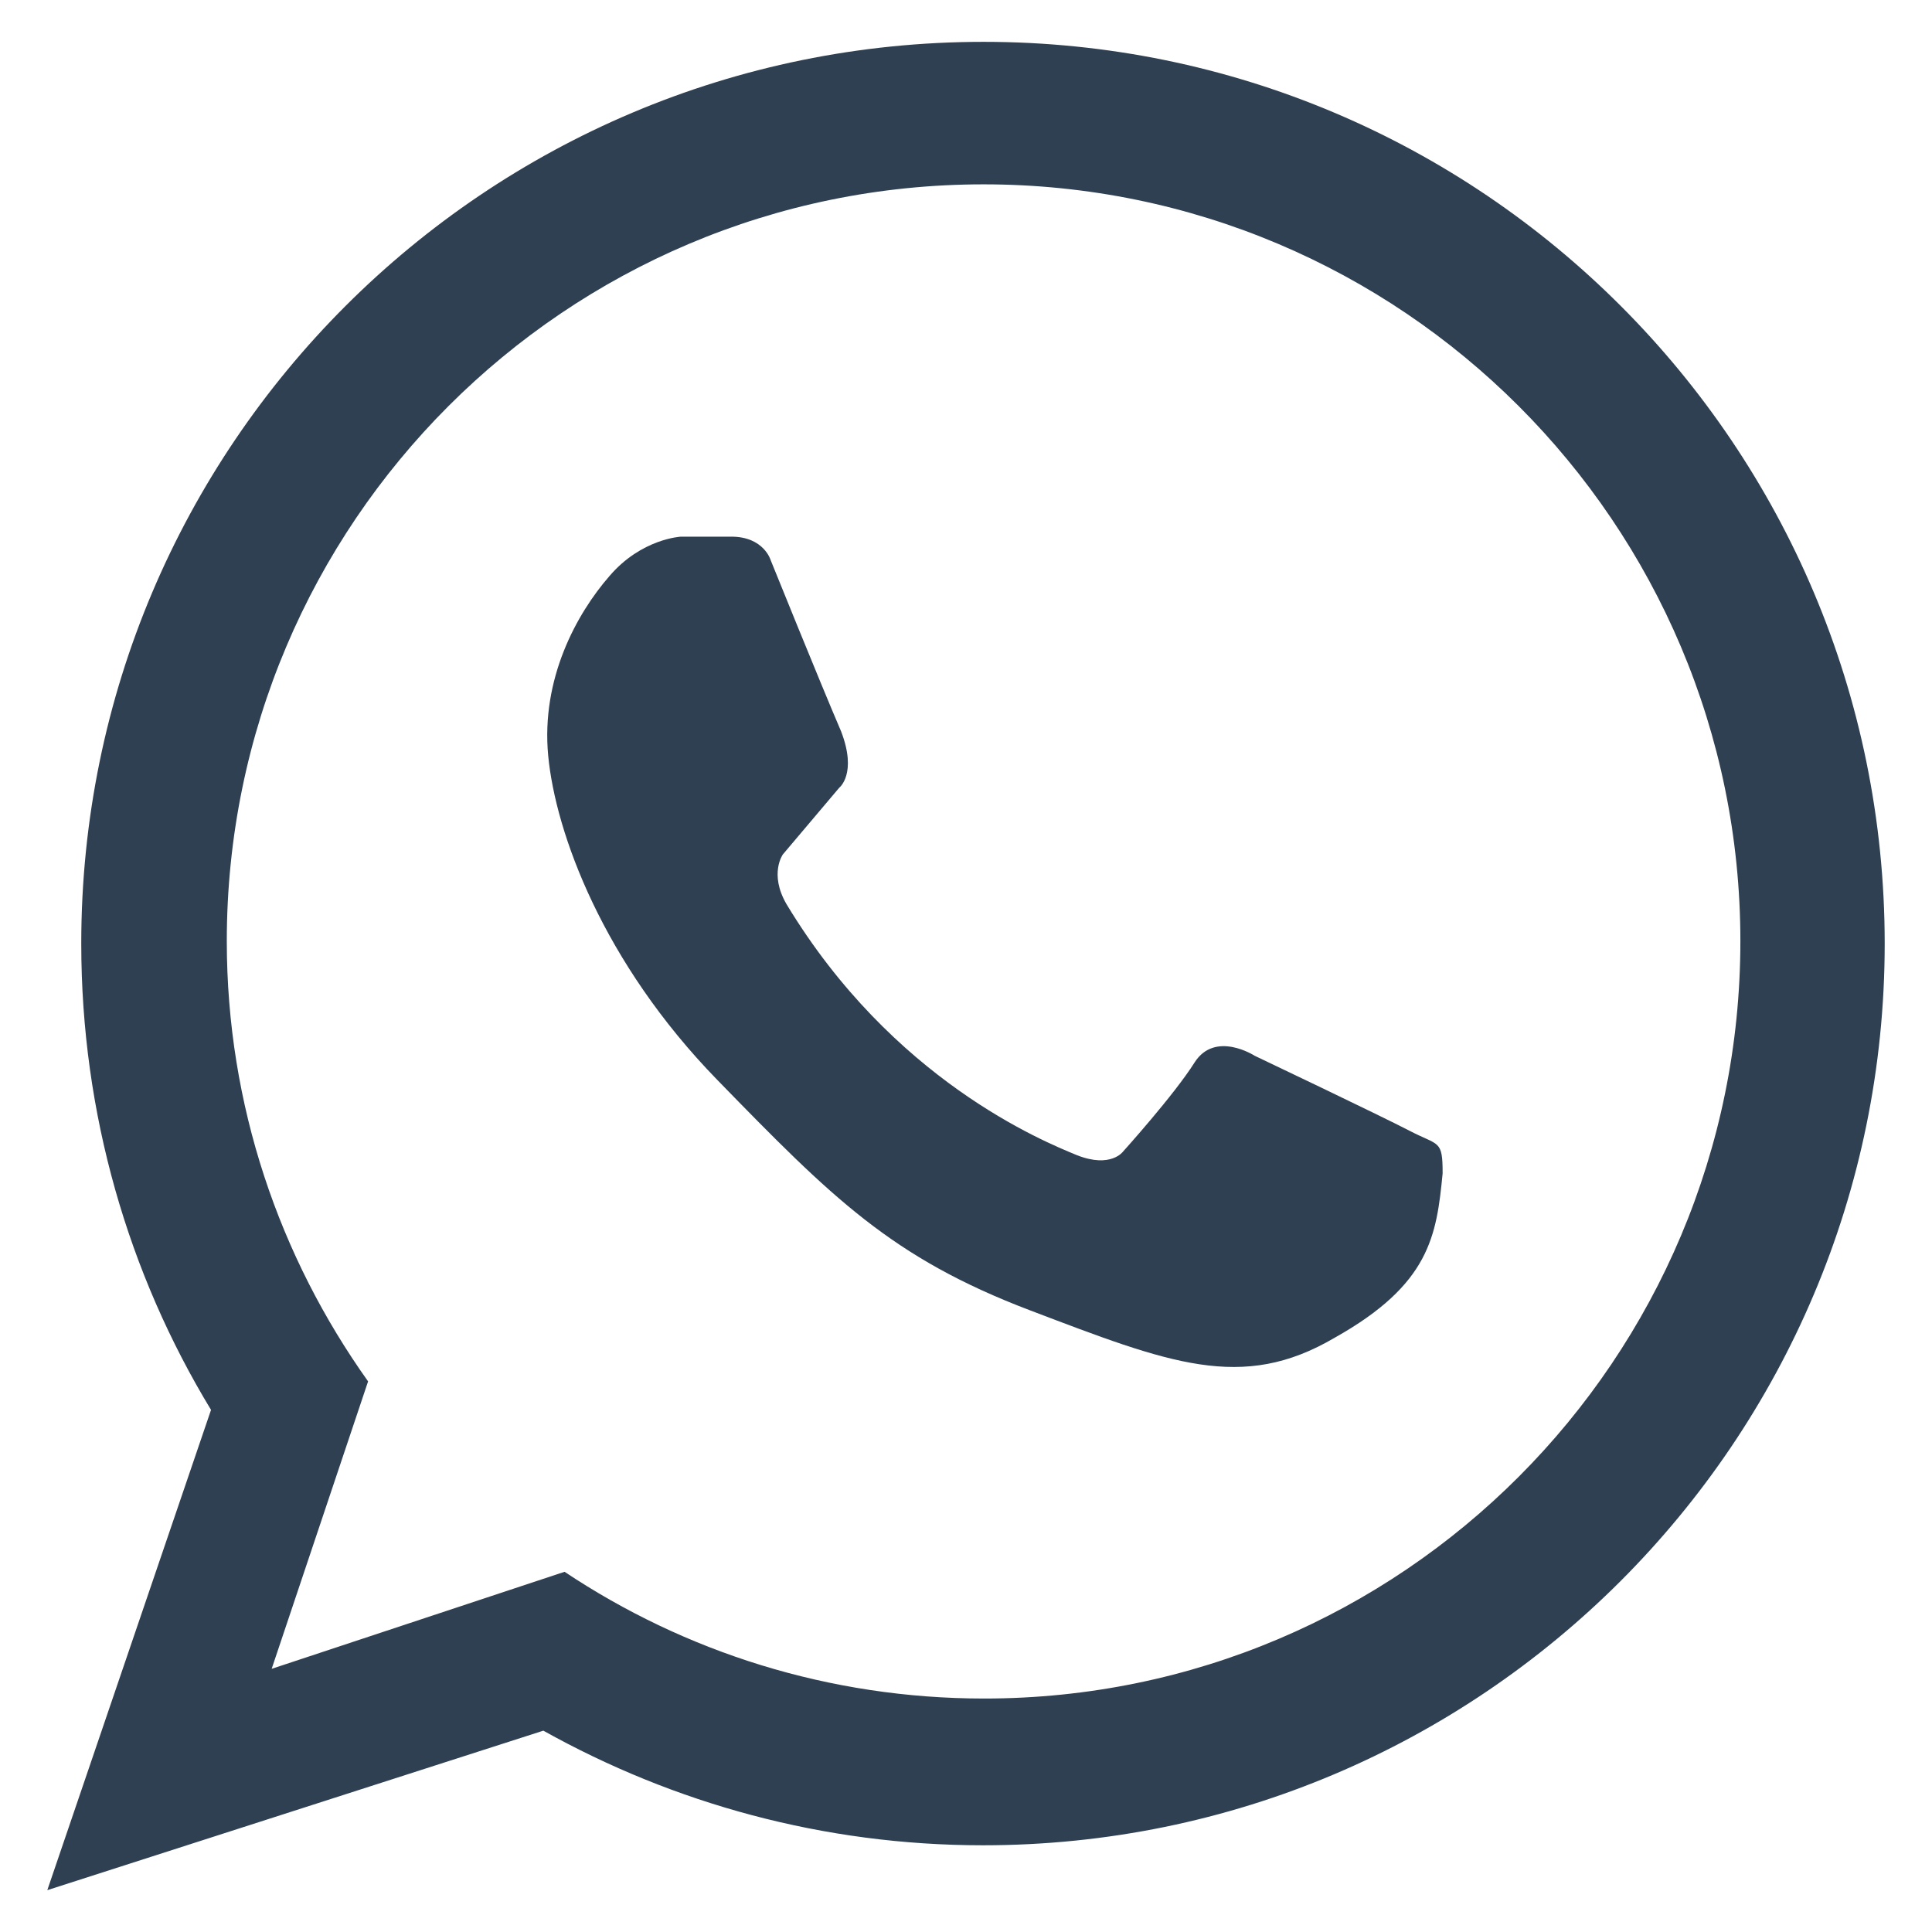 <?xml version="1.0" encoding="utf-8"?>
<!-- Generator: Adobe Illustrator 18.1.1, SVG Export Plug-In . SVG Version: 6.00 Build 0)  -->
<svg version="1.1" id="Capa_1" xmlns="http://www.w3.org/2000/svg" xmlns:xlink="http://www.w3.org/1999/xlink" x="0px" y="0px"
	 viewBox="0 0 318.6 318.6" enable-background="new 0 0 318.6 318.6" xml:space="preserve">
<rect x="0" y="0" fill="none" width="318.6" height="318.6"/>
<g>
	<path fill="#2F4052" d="M162.2,6.9C80,6.9,13.4,73.5,13.4,155.6c0,28.1,7.8,54.5,21.4,76.9L7.8,311.7l81.8-26.3
		c21.5,12,46.2,18.9,72.5,18.9c82.1,0,148.7-66.6,148.7-148.7S244.3,6.9,162.2,6.9z M162.3,280.1c-25.6,0-49.4-7.7-69.2-20.9
		l-48.3,16l15.9-47.4c-14.6-20.5-23.3-45.5-23.3-72.6c0-68.9,55.9-124.8,124.8-124.8s124.8,55.9,124.8,124.8
		S231.2,280.1,162.3,280.1z"/>
	<path fill="#2F4052" d="M112.3,88.5c0,0-6.5,0.3-11.8,6.5c-5.4,6.2-11.3,16.9-10.1,29.6s9,34.1,27.9,53.5s28.7,29.3,51.6,38
		s34.9,13.5,50.2,4.5c15.7-8.8,16.8-16.8,17.8-27.1c0-5.6-0.6-4.5-5.4-7c-4.8-2.5-25.6-12.4-25.6-12.4s-6.5-4.2-9.9,1.1
		c-3.4,5.4-11.8,14.7-11.8,14.7s-2,2.8-7.6,0.6c-5.6-2.3-30.4-12.4-47.9-41.4c-2.9-5-0.6-8.2-0.6-8.2l9.3-11c0,0,3-2.3,0.3-9.3
		c-3.4-7.9-11.6-28.2-11.6-28.2s-1.1-3.9-6.5-3.9C112.3,88.5,112.3,88.5,112.3,88.5z"/>
</g>
</svg>
